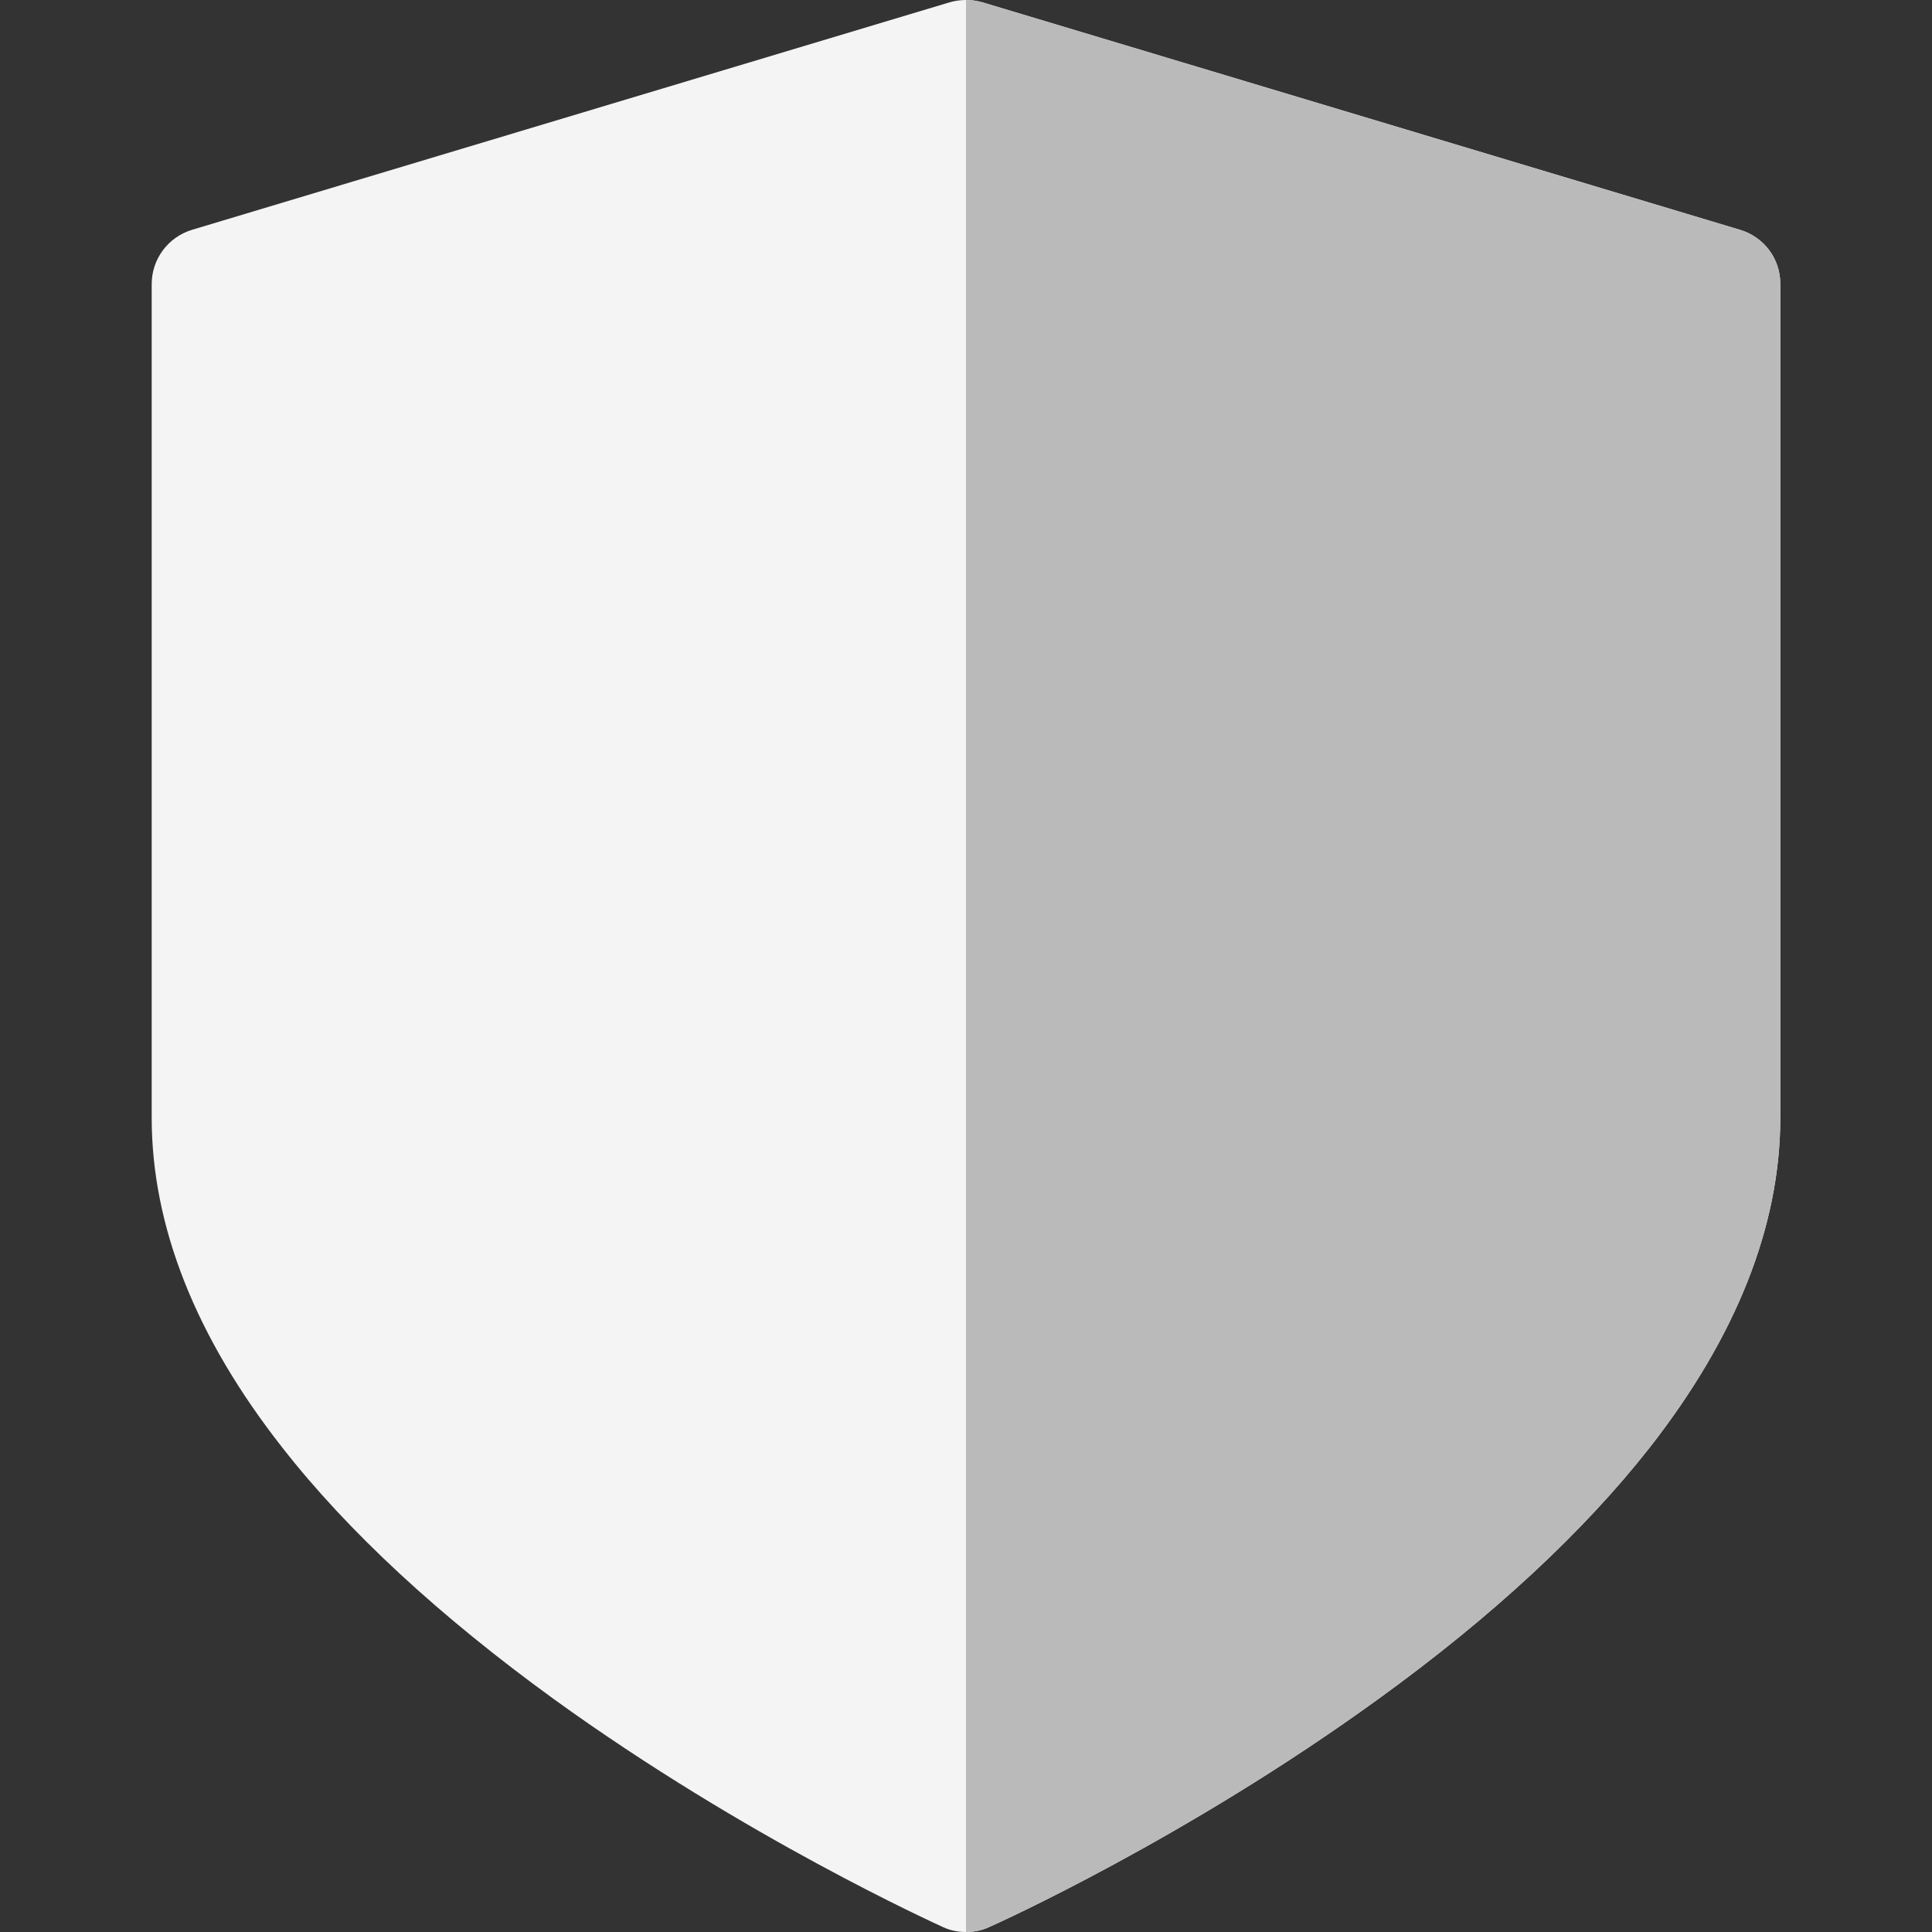 <?xml version="1.0" encoding="utf-8"?>
<!-- Generator: Adobe Illustrator 25.2.3, SVG Export Plug-In . SVG Version: 6.00 Build 0)  -->
<svg version="1.1" id="Capa_1" xmlns="http://www.w3.org/2000/svg" xmlns:xlink="http://www.w3.org/1999/xlink" x="0px" y="0px"
	 viewBox="0 0 512 512" style="enable-background:new 0 0 512 512;" xml:space="preserve">
<rect x="0" y="0" width="512" height="512" fill="#333333" stroke="none"/>
<style type="text/css">
	.st0{fill:#F4F4F4;}
	.st1{fill:#BABABA;}
</style>
<path class="st0" d="M461.1,60.9L260.3,0.6c-2.8-0.8-5.8-0.8-8.6,0L50.9,60.9c-6.3,1.9-10.7,7.7-10.7,14.4v220.9
	c0,28.7,11.6,58.1,34.6,87.4c17.5,22.4,41.8,44.8,72,66.7c50.9,36.8,101,59.4,103.1,60.4c1.9,0.9,4,1.3,6.1,1.3
	c2.1,0,4.2-0.4,6.1-1.3c2.1-0.9,52.2-23.5,103.1-60.4c30.3-21.9,54.5-44.4,72-66.7c22.9-29.3,34.6-58.7,34.6-87.4V75.2
	C471.8,68.6,467.5,62.8,461.1,60.9z"/>
<path class="st1" d="M461.1,60.9L260.3,0.6C258.9,0.2,257.5,0,256,0v512h0c2.1,0,4.2-0.4,6.1-1.3c2.1-0.9,52.2-23.5,103.1-60.4
	c30.3-21.9,54.5-44.4,72-66.7c22.9-29.3,34.6-58.7,34.6-87.4V75.2C471.8,68.6,467.5,62.8,461.1,60.9z"/>
</svg>
